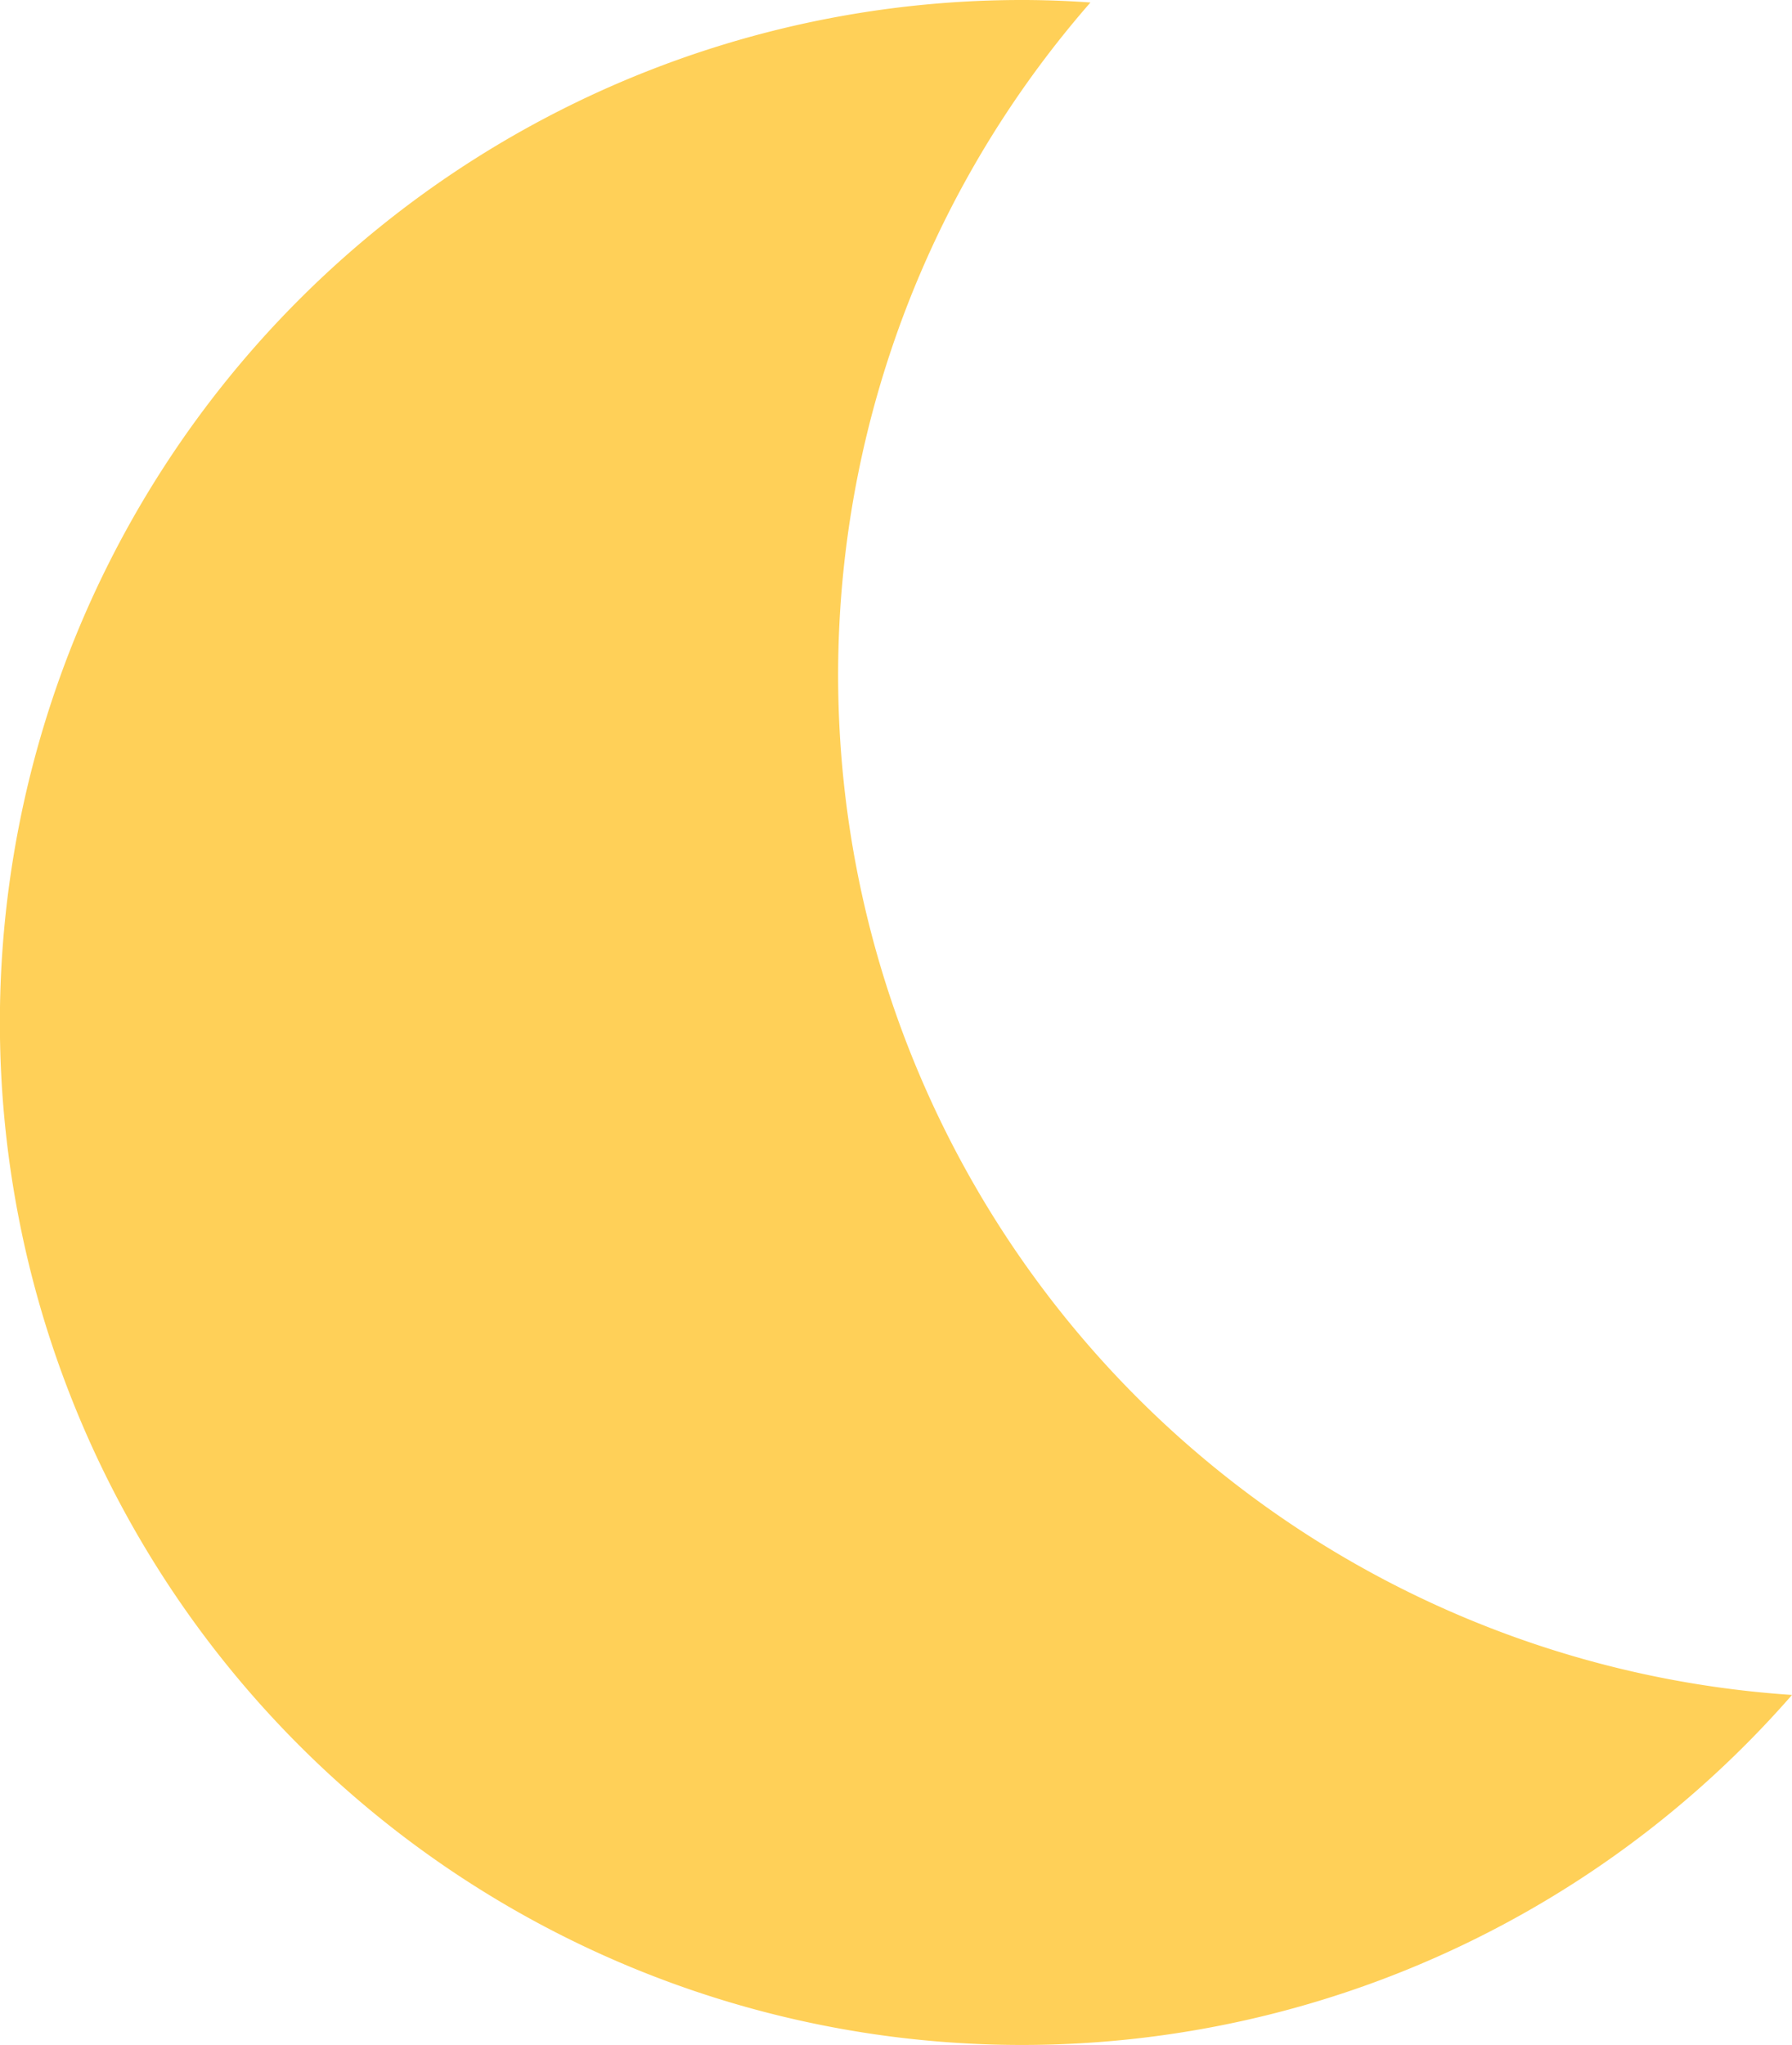 <svg xmlns="http://www.w3.org/2000/svg" viewBox="0 0 122.25 139.46"><g id="fb6e90e0-de8e-44b5-a0e0-d63d52f8446e" data-name="Layer 2"><g id="af33c654-5a97-41d7-85ee-b2bfecb9b7e7" data-name="stars"><path d="M122.25,115.59A69.73,69.73,0,1,1,69.73,0c1.56,0,3.13.06,4.66.17a69.71,69.71,0,0,0,47.86,115.42Z" fill="#ffd058"/></g></g></svg>
